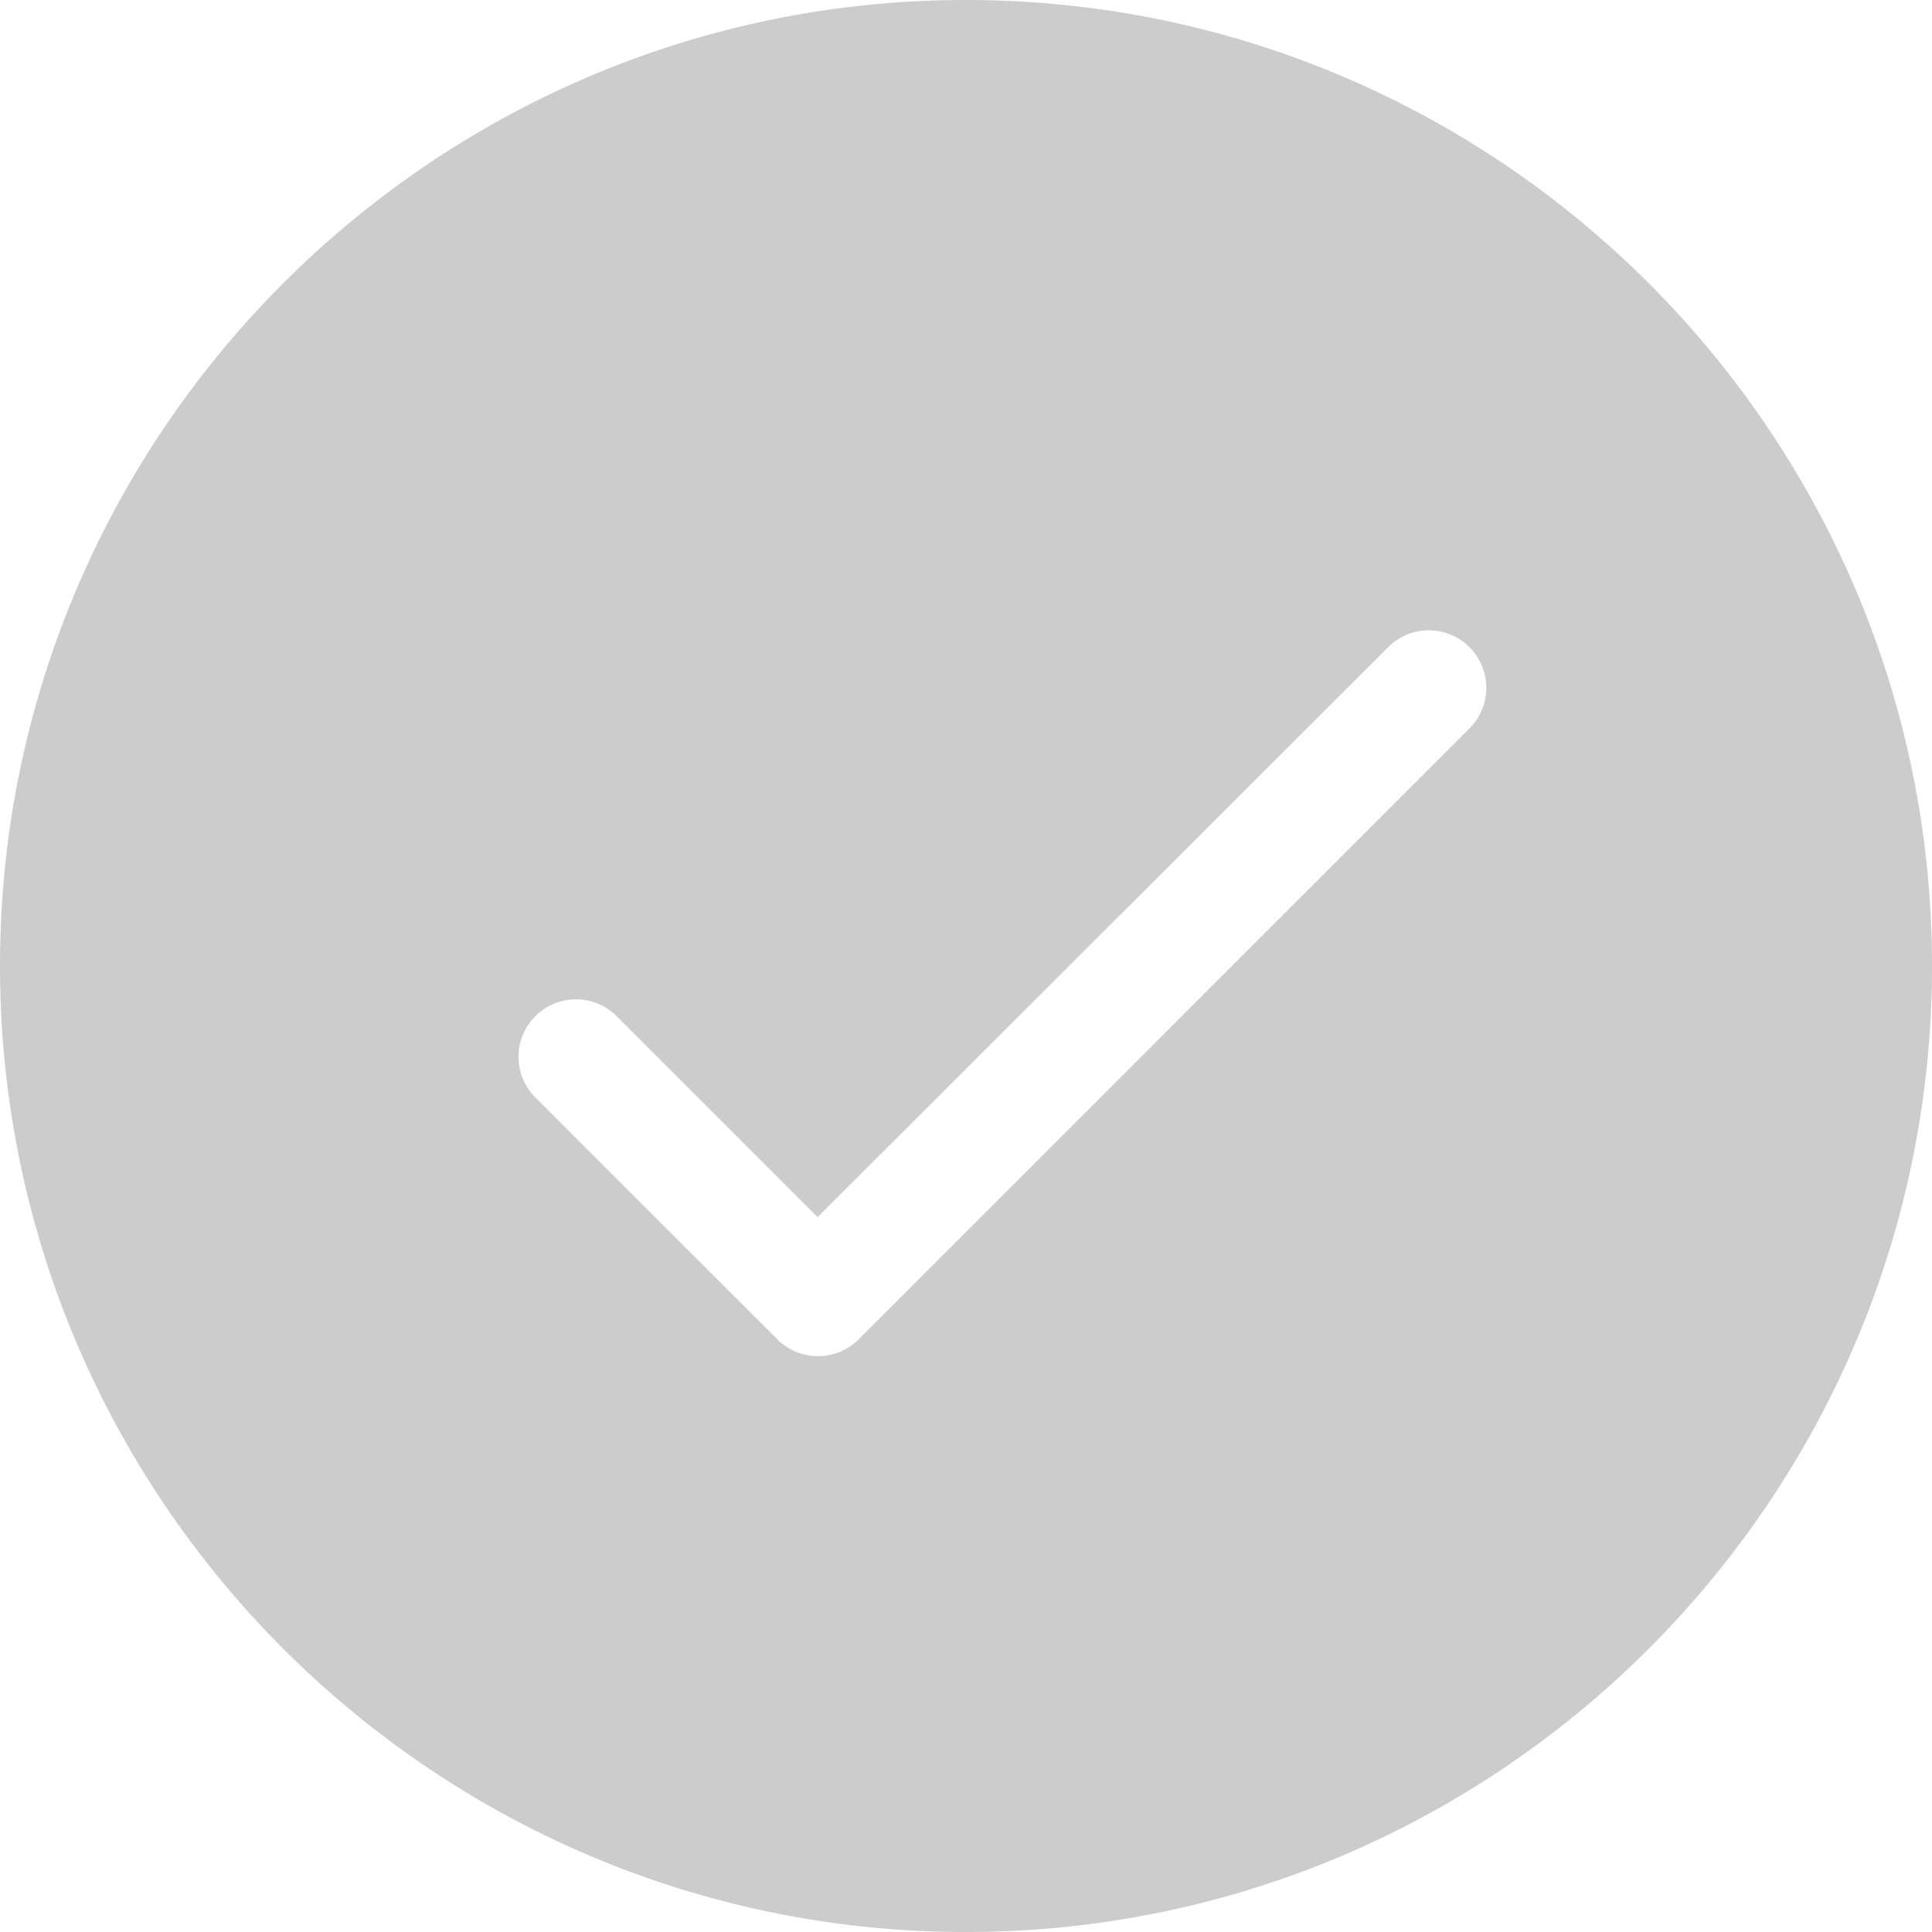 <svg viewBox="0 0 16 16" id="circle-success-fill-grey" xmlns="http://www.w3.org/2000/svg"><path d="M8 0c4.412 0 8 3.589 8 8s-3.589 8-8 8c-4.412 0-8-3.589-8-8s3.588-8 8-8zM6.771 10.08L5.114 8.423a.476.476 0 10-.673.673l1.997 1.996a.476.476 0 00.673 0l5.051-5.052a.476.476 0 10-.673-.673L6.771 10.08z" style="mix-blend-mode:multiply" fill-rule="evenodd" fill-opacity=".2"/></svg>